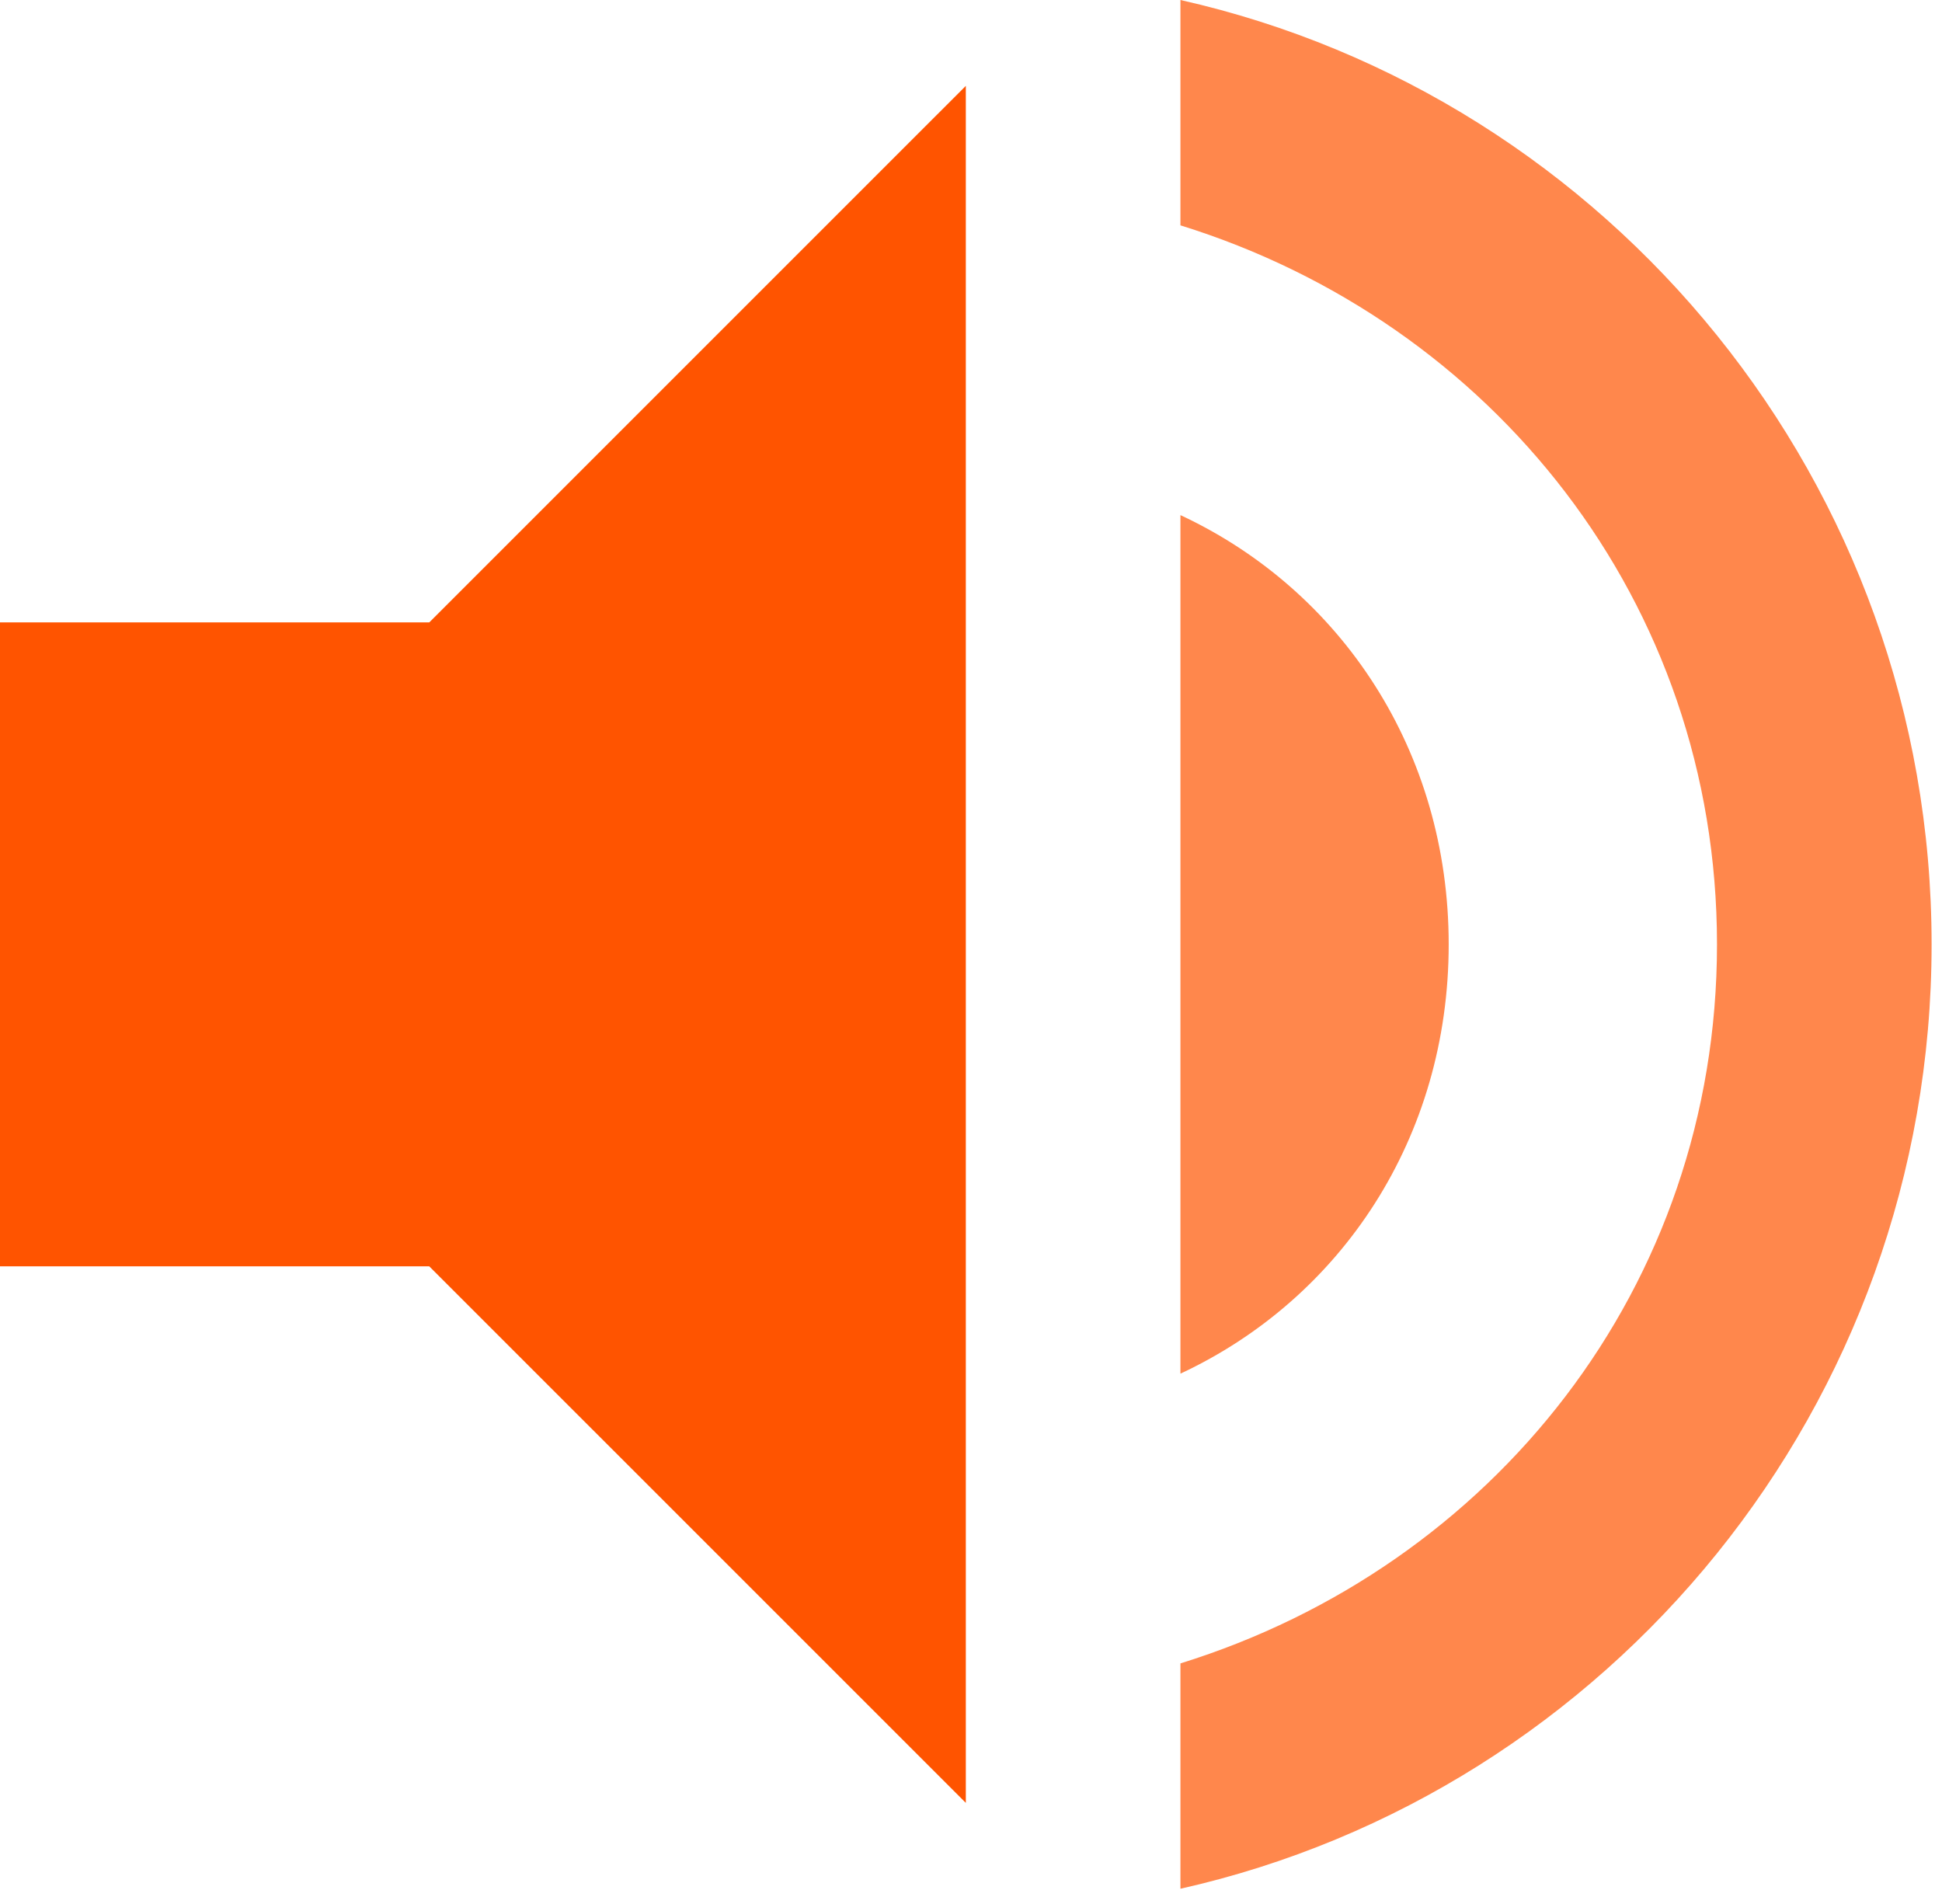<?xml version="1.0" encoding="UTF-8"?>
<svg width="51px" height="50px" viewBox="0 0 51 50" version="1.1" xmlns="http://www.w3.org/2000/svg" xmlns:xlink="http://www.w3.org/1999/xlink">
    <!-- Generator: Sketch 45.2 (43514) - http://www.bohemiancoding.com/sketch -->
    <title>Group 3</title>
    <desc>Created with Sketch.</desc>
    <defs></defs>
    <g id="Page-1" stroke="none" stroke-width="1" fill="none" fill-rule="evenodd">
        <g id="1_9_create-artist" transform="translate(-935, -330)">
            <g id="Content" transform="translate(420, 326)">
                <g id="Icon" transform="translate(32, 0)">
                    <g id="Group-3" transform="translate(483, 4)">
                        <path d="M0,16.345 L0,33.255 L11.273,33.255 L25.364,47.345 L25.364,2.255 L11.273,16.345 L0,16.345 L0,16.345 Z" id="Shape" fill="#FF5400"></path>
                        <path d="M38.045,24.8 C38.045,19.727 35.227,15.5 31,13.527 L31,36.073 C35.227,34.1 38.045,29.873 38.045,24.8 L38.045,24.8 Z" id="Path" fill="#FF874C"></path>
                        <path d="M31,0 L31,5.918 C39.173,8.455 45.091,15.782 45.091,24.8 C45.091,33.818 39.173,41.145 31,43.682 L31,49.6 C42.273,47.064 50.727,36.918 50.727,24.8 C50.727,12.682 42.273,2.536 31,0 L31,0 Z" id="Path" fill="#FF874C"></path>
                    </g>
                </g>
            </g>
        </g>
    </g>
</svg>